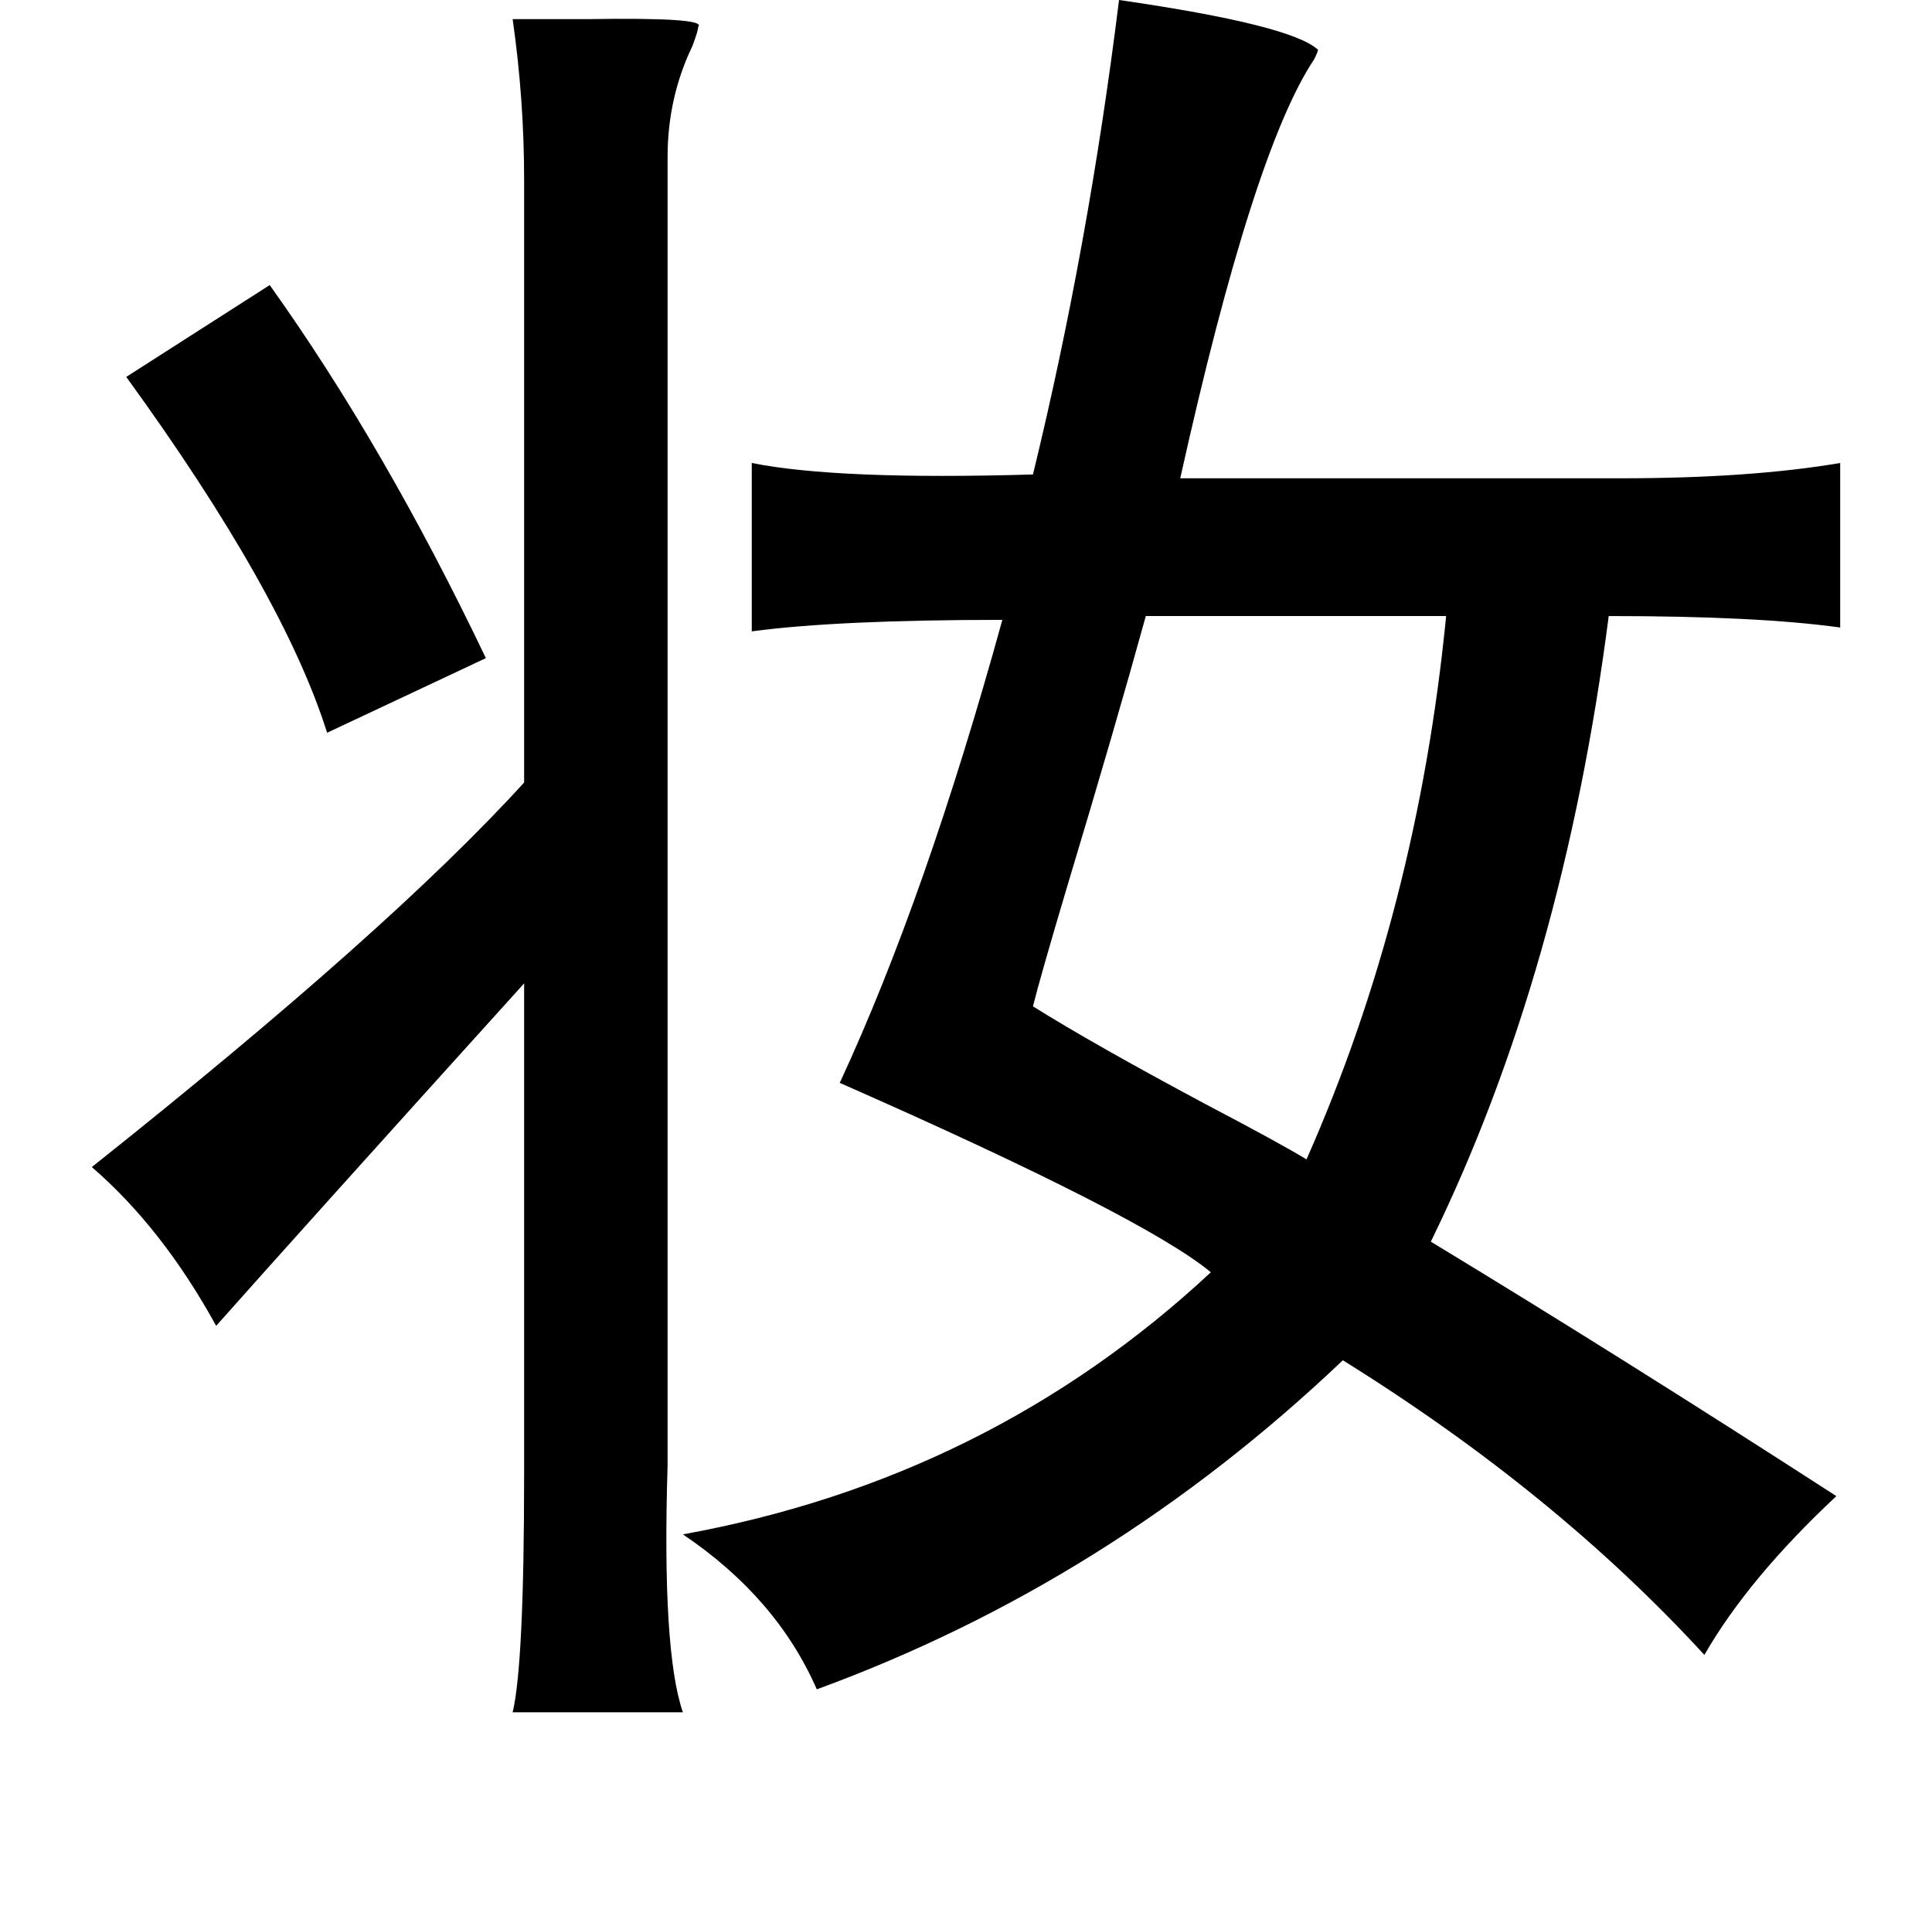 <?xml version="1.0" standalone="no"?>
<!DOCTYPE svg PUBLIC "-//W3C//DTD SVG 1.1//EN" "http://www.w3.org/Graphics/SVG/1.1/DTD/svg11.dtd" >
<svg xmlns="http://www.w3.org/2000/svg" xmlns:xlink="http://www.w3.org/1999/xlink" version="1.1" viewBox="-10 0 1010 1000">
   <path fill="currentColor"
d="M575 0q90 13 104 26q0 1 -2 5q-32 48 -70 219h230q68 0 115 -8v86q-43 -6 -121 -6q-24 186 -93 327q99 60 212 133q-46 43 -69 83q-78 -85 -189 -154q-122 116 -275 172q-21 -48 -70 -81q160 -29 276 -137q-35 -29 -194 -99q45 -97 85 -242q-86 0 -131 6v-88q45 9 147 6
q29 -119 45 -248zM258 10h39q63 -1 58 4q0 2 -3 10q-13 27 -13 58v684q-3 97 8 129h-89q6 -25 6 -125v-256q-113 125 -161 179q-28 -51 -65 -83q156 -124 226 -201v-315q0 -42 -6 -84zM131 149q60 84 113 195l-83 39q-23 -73 -105 -186zM746 322h-157q-16 58 -41 141
q-14 47 -18 63q32 20 90 51q40 21 53 29q58 -131 73 -284z" />
</svg>
